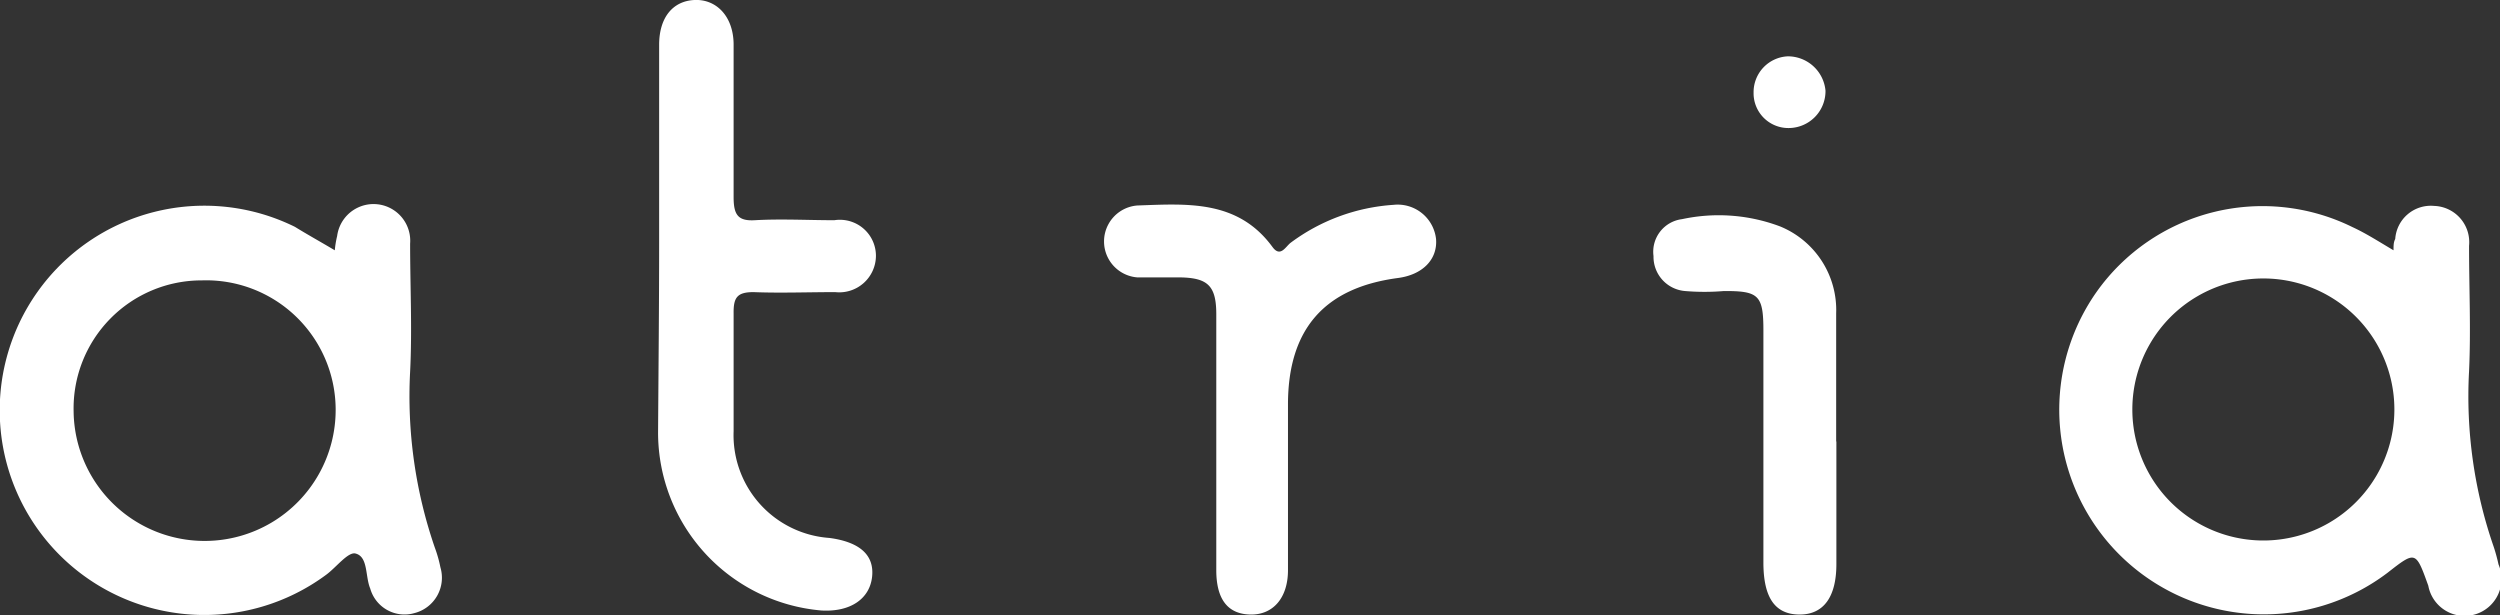 <svg xmlns="http://www.w3.org/2000/svg" viewBox="0 0 117.16 28.82"><rect x="0" y="0" width="117.16" height="28.82" fill="#333333" stroke="none"/><defs><style>.cls-1{fill:#fff;}</style></defs><title>Asset 3</title><g id="Layer_2" data-name="Layer 2"><g id="Layer_1-2" data-name="Layer 1"><path class="cls-1" d="M15.69,11.73a4.44,4.44,0,0,1,.11-.67,1.72,1.72,0,0,1,3.42.36c0,2,.1,4,0,6a21.76,21.76,0,0,0,1.16,8.25,6,6,0,0,1,.26.92,1.71,1.71,0,0,1-1.21,2.14,1.67,1.67,0,0,1-2.08-1.15c-.24-.57-.09-1.49-.69-1.64-.35-.09-.91.66-1.38,1a9.59,9.59,0,1,1-1.46-16.31C14.42,11,15,11.32,15.69,11.73ZM3.45,19.28a6.14,6.14,0,1,0,12.28-.14,6.07,6.07,0,0,0-6.27-6A6,6,0,0,0,3.45,19.28Z"/><path class="cls-1" d="M112.17,11.73c0-.22,0-.38.08-.53a1.67,1.67,0,0,1,1.82-1.55,1.7,1.7,0,0,1,1.64,1.87c0,2,.09,3.92,0,5.88a21.54,21.54,0,0,0,1.16,8.24,8.12,8.12,0,0,1,.22.81,1.73,1.73,0,1,1-3.29,1c-.59-1.64-.59-1.64-1.92-.6A9.59,9.59,0,0,1,98.24,13.7a9.53,9.53,0,0,1,12-3.06C110.89,10.94,111.46,11.31,112.17,11.73ZM99.93,19.19a6.14,6.14,0,1,0,12.28,0,6.14,6.14,0,0,0-12.28,0Z"/><path class="cls-1" d="M30.89,11.33c0-3.08,0-6.15,0-9.23,0-1.28.64-2.05,1.65-2.1s1.82.74,1.84,2.05c0,2.39,0,4.79,0,7.18,0,.82.19,1.14,1,1.09,1.24-.07,2.48,0,3.72,0A1.69,1.69,0,0,1,41.05,12a1.72,1.72,0,0,1-1.91,1.69c-1.28,0-2.56.05-3.83,0-.77,0-.94.26-.93,1,0,1.84,0,3.68,0,5.52a4.83,4.83,0,0,0,4.49,5c1.42.19,2.11.8,2,1.82s-1,1.66-2.38,1.58a8.37,8.37,0,0,1-7.65-8.36C30.86,17.24,30.89,14.28,30.89,11.33Z"/><path class="cls-1" d="M57,20.73c0-2,0-4,0-6,0-1.33-.39-1.71-1.7-1.73-.68,0-1.36,0-2,0a1.69,1.69,0,0,1,0-3.37c2.33-.08,4.7-.28,6.33,1.94.37.51.61,0,.85-.19A9.06,9.06,0,0,1,65.3,9.6a1.81,1.81,0,0,1,2,1.61c.07.95-.63,1.67-1.8,1.82-3.44.46-5.13,2.4-5.14,5.9,0,2.59,0,5.19,0,7.79,0,1.31-.71,2.11-1.78,2.08S57,28.05,57,26.72C57,24.73,57,22.73,57,20.73Z"/><path class="cls-1" d="M86.06,20.69v5.75c0,1.55-.61,2.37-1.74,2.36s-1.67-.78-1.68-2.4V15.49c0-1.66-.22-1.86-1.86-1.85a10.81,10.81,0,0,1-1.8,0A1.61,1.61,0,0,1,77.49,12a1.54,1.54,0,0,1,1.34-1.73,8.16,8.16,0,0,1,4.59.34,4.23,4.23,0,0,1,2.63,4.08c0,2,0,4,0,6Z"/><path class="cls-1" d="M83.78,2.64a1.77,1.77,0,0,1,1.77,1.61A1.73,1.73,0,0,1,83.85,6a1.63,1.63,0,0,1-1.67-1.66A1.68,1.68,0,0,1,83.78,2.64Z"/></g></g></svg>